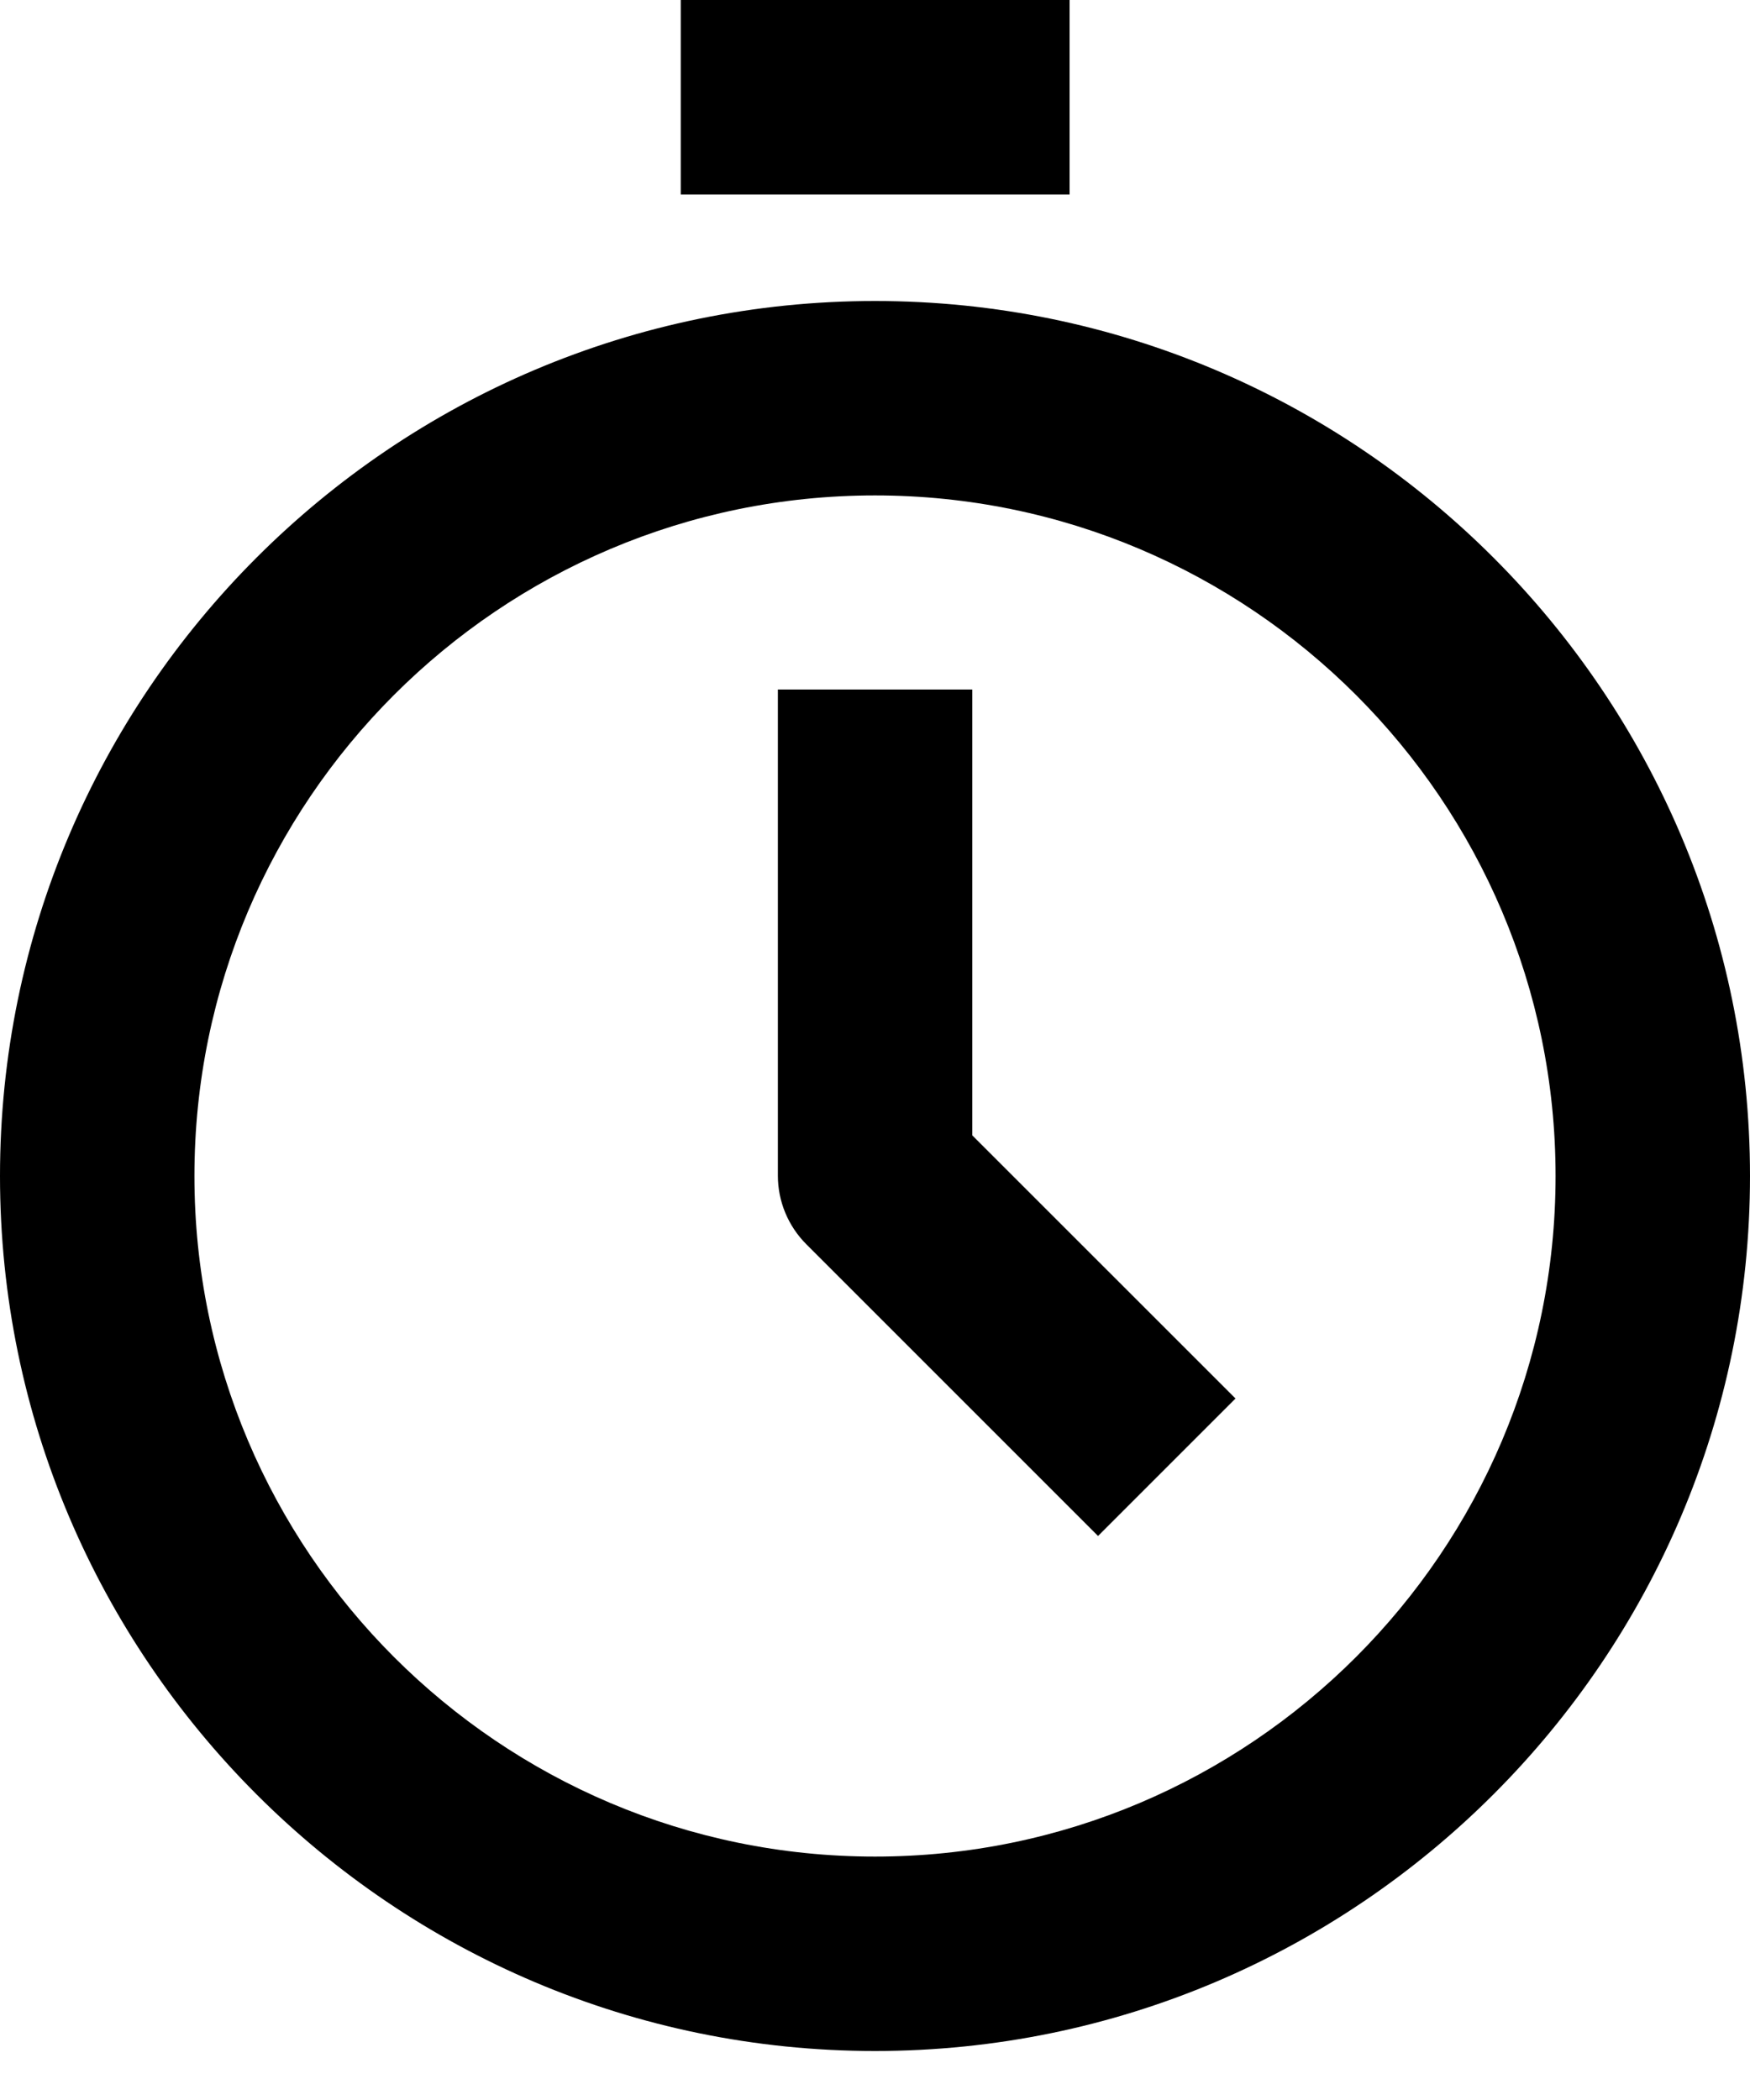 <svg xmlns="http://www.w3.org/2000/svg" width="20" height="24" viewBox="0 0 20 24">
  <g>
    <path d="M12.549,17.554 L9.216,14.221 C9.007,14.012 8.89,13.73 8.89,13.436 L8.89,7.88 L11.112,7.88 L11.112,12.976 L14.12,15.983 L12.549,17.554 Z"/>
    <polygon points="7.78 2.222 7.78 0 12.224 0 12.224 2.222"/>
    <path d="M10,23.44 C4.487,23.44 0,18.954 0,13.44 C0,7.926 4.487,3.44 10,3.44 C15.513,3.44 20,7.926 20,13.44 C20,18.954 15.513,23.44 10,23.44 Z M10,5.662 C5.711,5.662 2.222,9.151 2.222,13.44 C2.222,17.729 5.711,21.218 10,21.218 C14.289,21.218 17.778,17.729 17.778,13.44 C17.778,9.151 14.289,5.662 10,5.662 Z"/>
  </g>
</svg>
